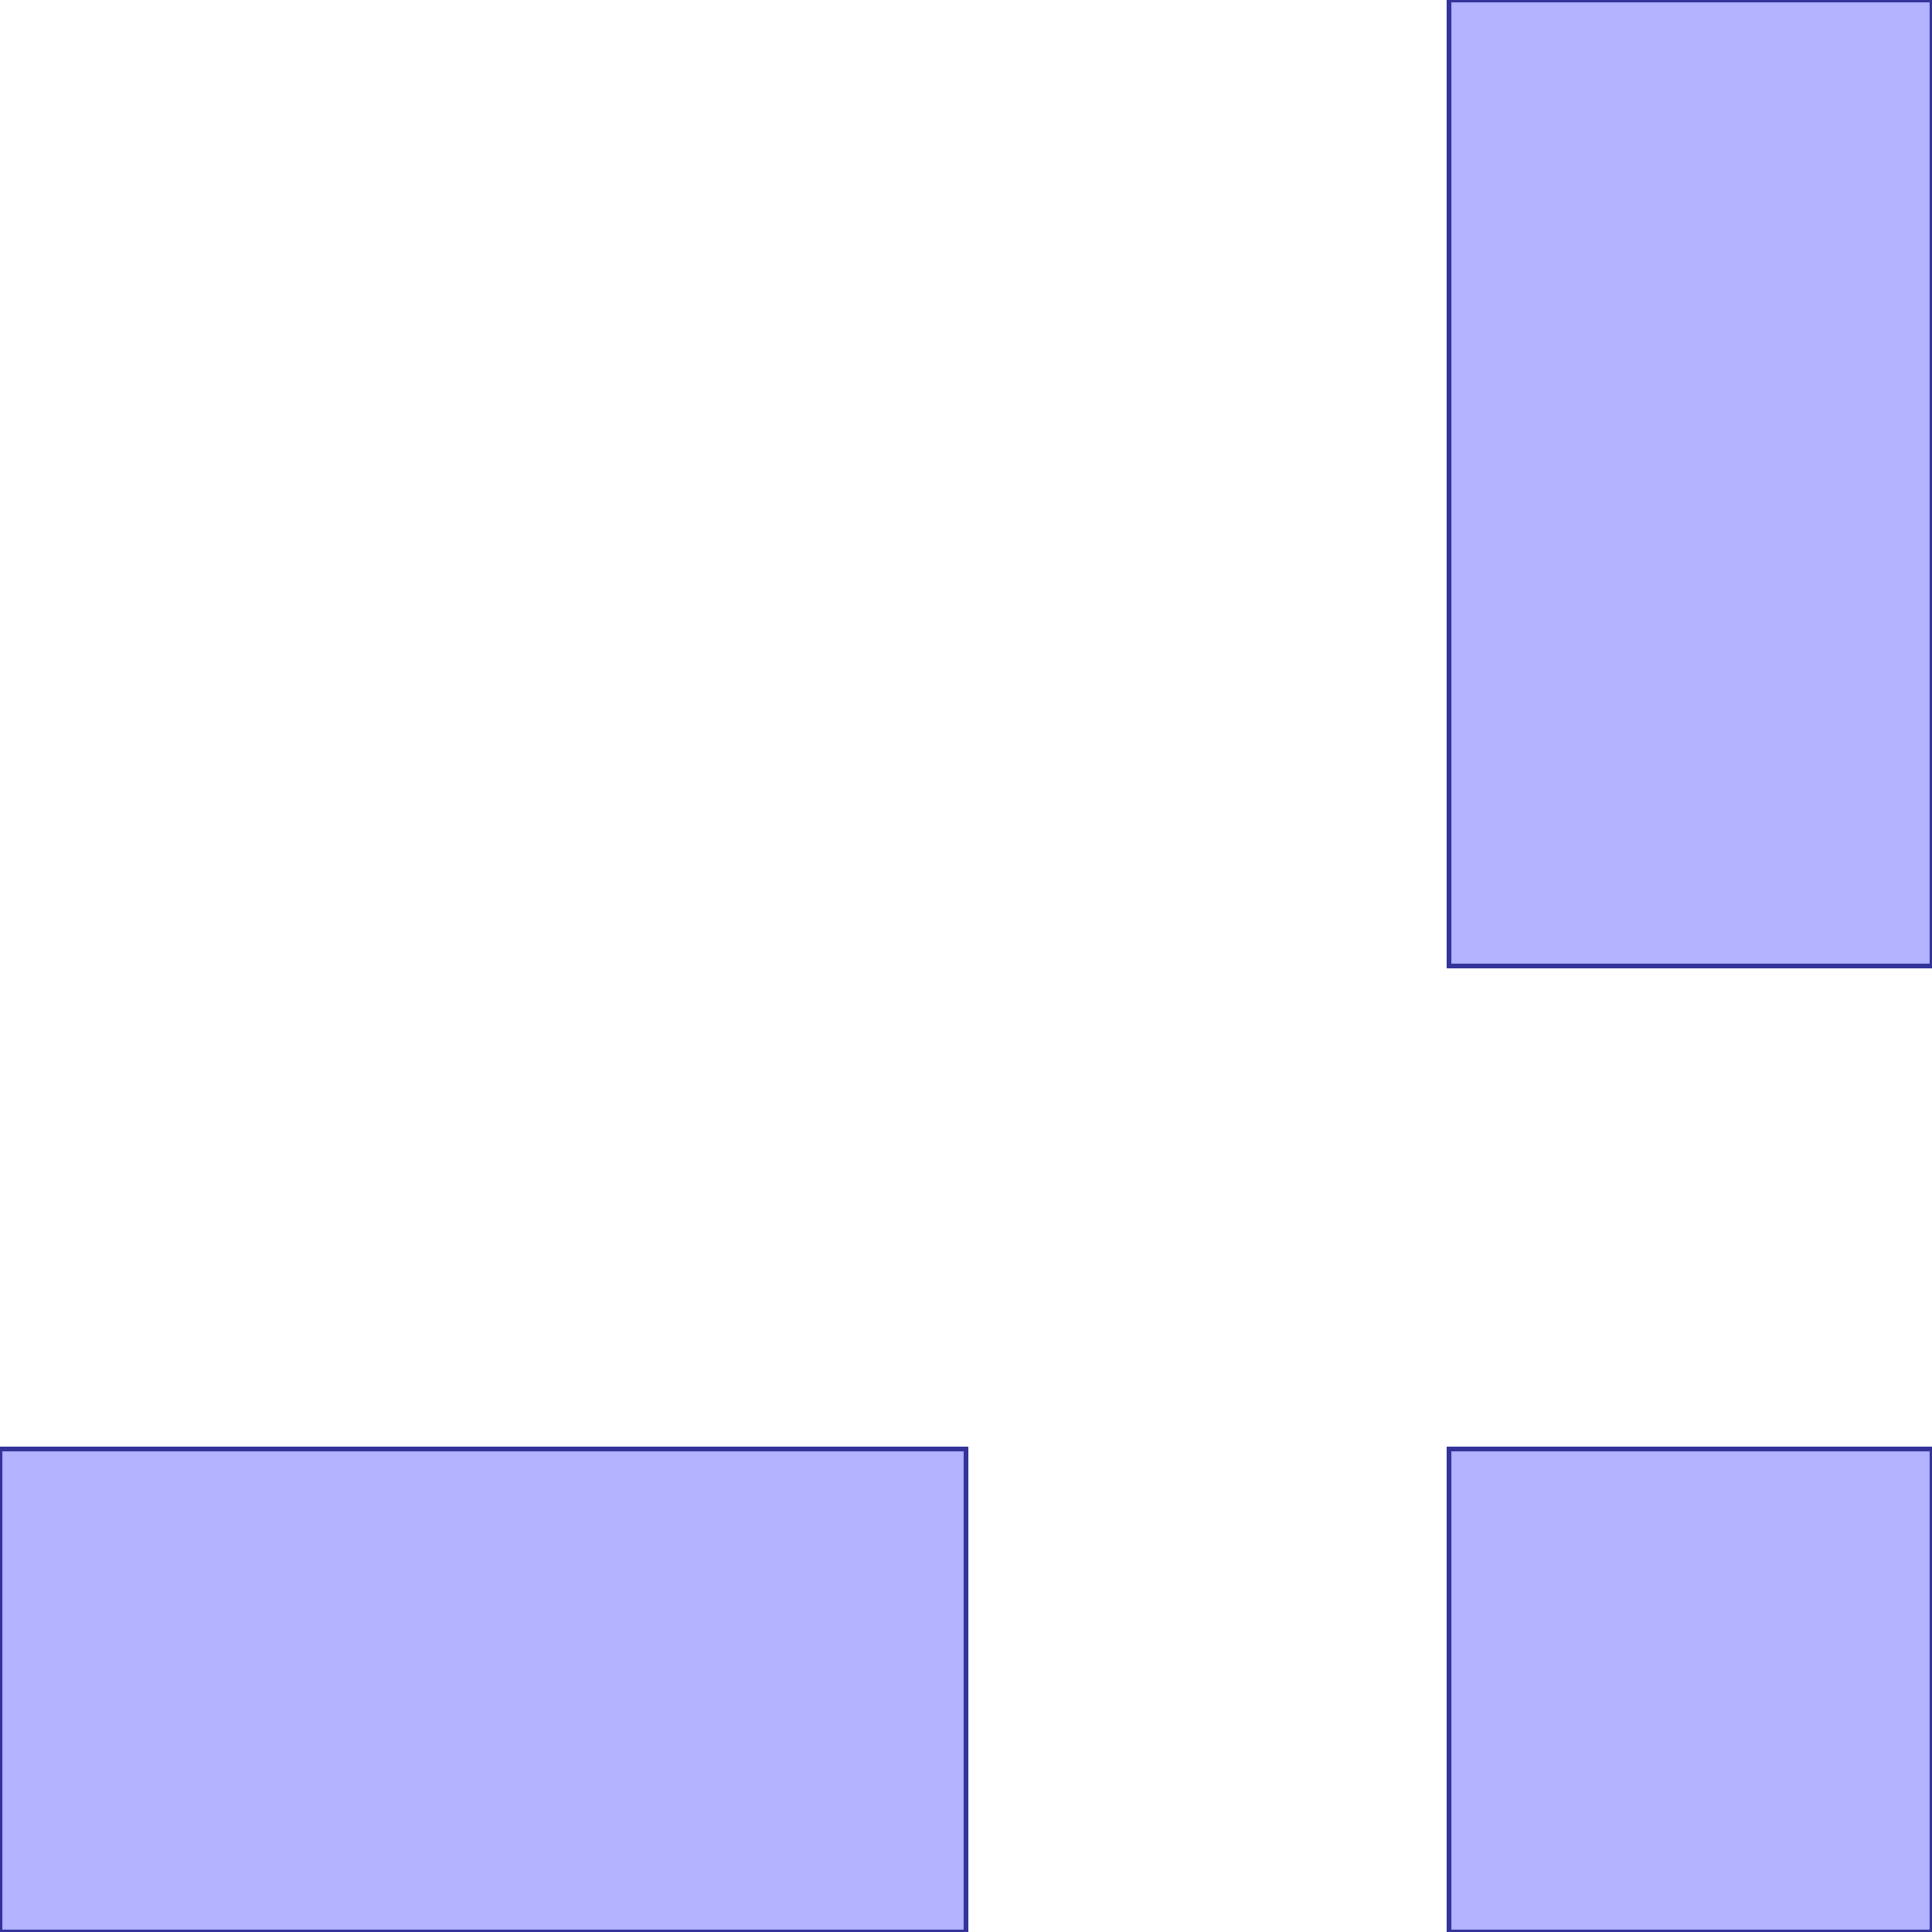 <?xml version="1.0" standalone="no"?>
<!DOCTYPE svg PUBLIC "-//W3C//DTD SVG 1.1//EN"
"http://www.w3.org/Graphics/SVG/1.1/DTD/svg11.dtd">
<svg  version="1.1" xmlns="http://www.w3.org/2000/svg" xmlns:xlink="http://www.w3.org/1999/xlink" viewBox="0 0 80 80">
<g title="A - B (CGAL Real)" fill-rule="evenodd">
<path d="M 0,60.0 L 40.0,60.0 L 40.0,80.0 L 0,80.0 L 0,60.0 z" style="fill-opacity:0.3;fill:rgb(0,0,255);stroke:rgb(51,51,153);stroke-width:0.2" />
<path d="M 60.0,0 L 80.0,0 L 80.0,40.0 L 60.0,40.0 L 60.0,0 z" style="fill-opacity:0.3;fill:rgb(0,0,255);stroke:rgb(51,51,153);stroke-width:0.2" />
<path d="M 60.0,60.0 L 80.0,60.0 L 80.0,80.0 L 60.0,80.0 L 60.0,60.0 z" style="fill-opacity:0.3;fill:rgb(0,0,255);stroke:rgb(51,51,153);stroke-width:0.2" />
</g></svg>
